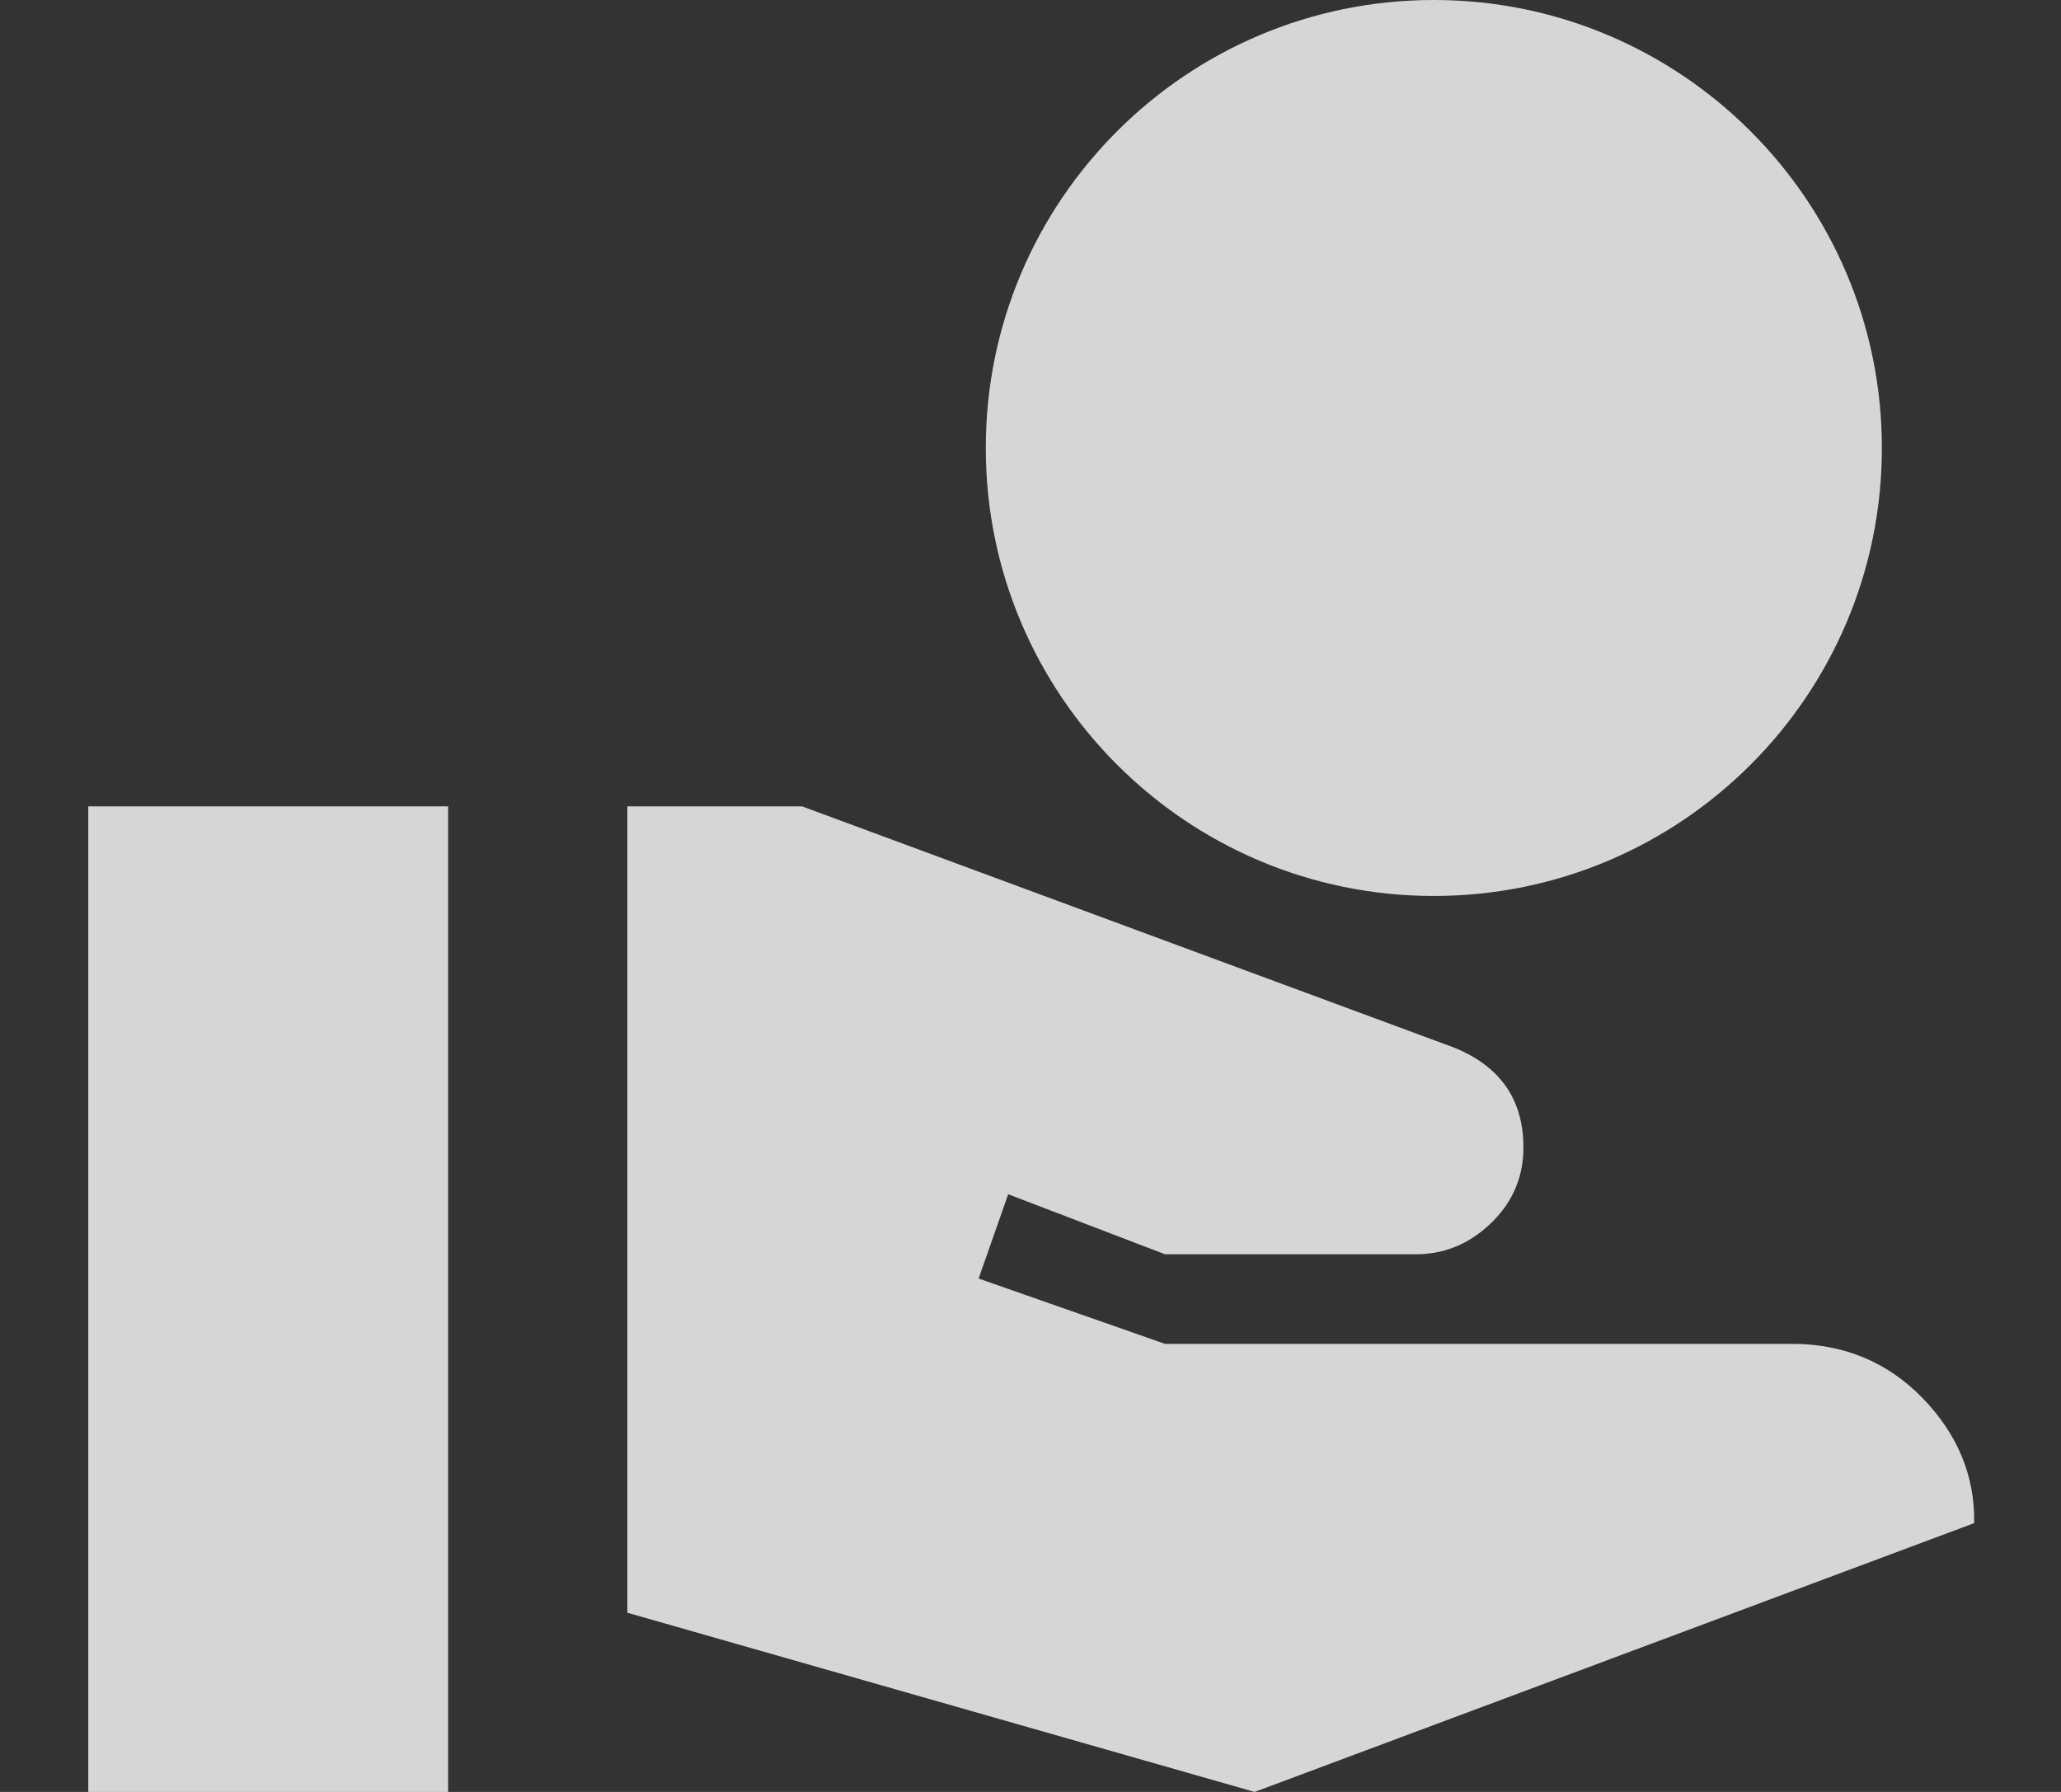 <svg width="23" height="20" viewBox="0 0 23 20" fill="none" xmlns="http://www.w3.org/2000/svg">
<rect x="0" y="0" width="23" height="20" fill="#333333" stroke="none"/>
<path d="M16.001 10C18.761 10 21.001 7.76 21.001 5C21.001 2.24 18.761 -0 16.001 -0C13.241 -0 11.001 2.24 11.001 5C11.001 7.76 13.241 10 16.001 10ZM21.451 15.6C21.061 15.2 20.571 14.999 20.001 14.999L13.001 14.999L10.921 14.27L11.251 13.329L13.001 13.999L15.801 13.999C16.151 13.999 16.431 13.86 16.661 13.63C16.891 13.399 17.001 13.12 17.001 12.809C17.001 12.27 16.741 11.899 16.221 11.69L8.951 9L7.001 9L7.001 18L14.001 20L22.031 17C22.041 16.47 21.841 15.999 21.451 15.6ZM5.001 9L0.985 9L0.985 20L5.001 20L5.001 9Z" fill="white" fill-opacity="0.8"/>
</svg>
